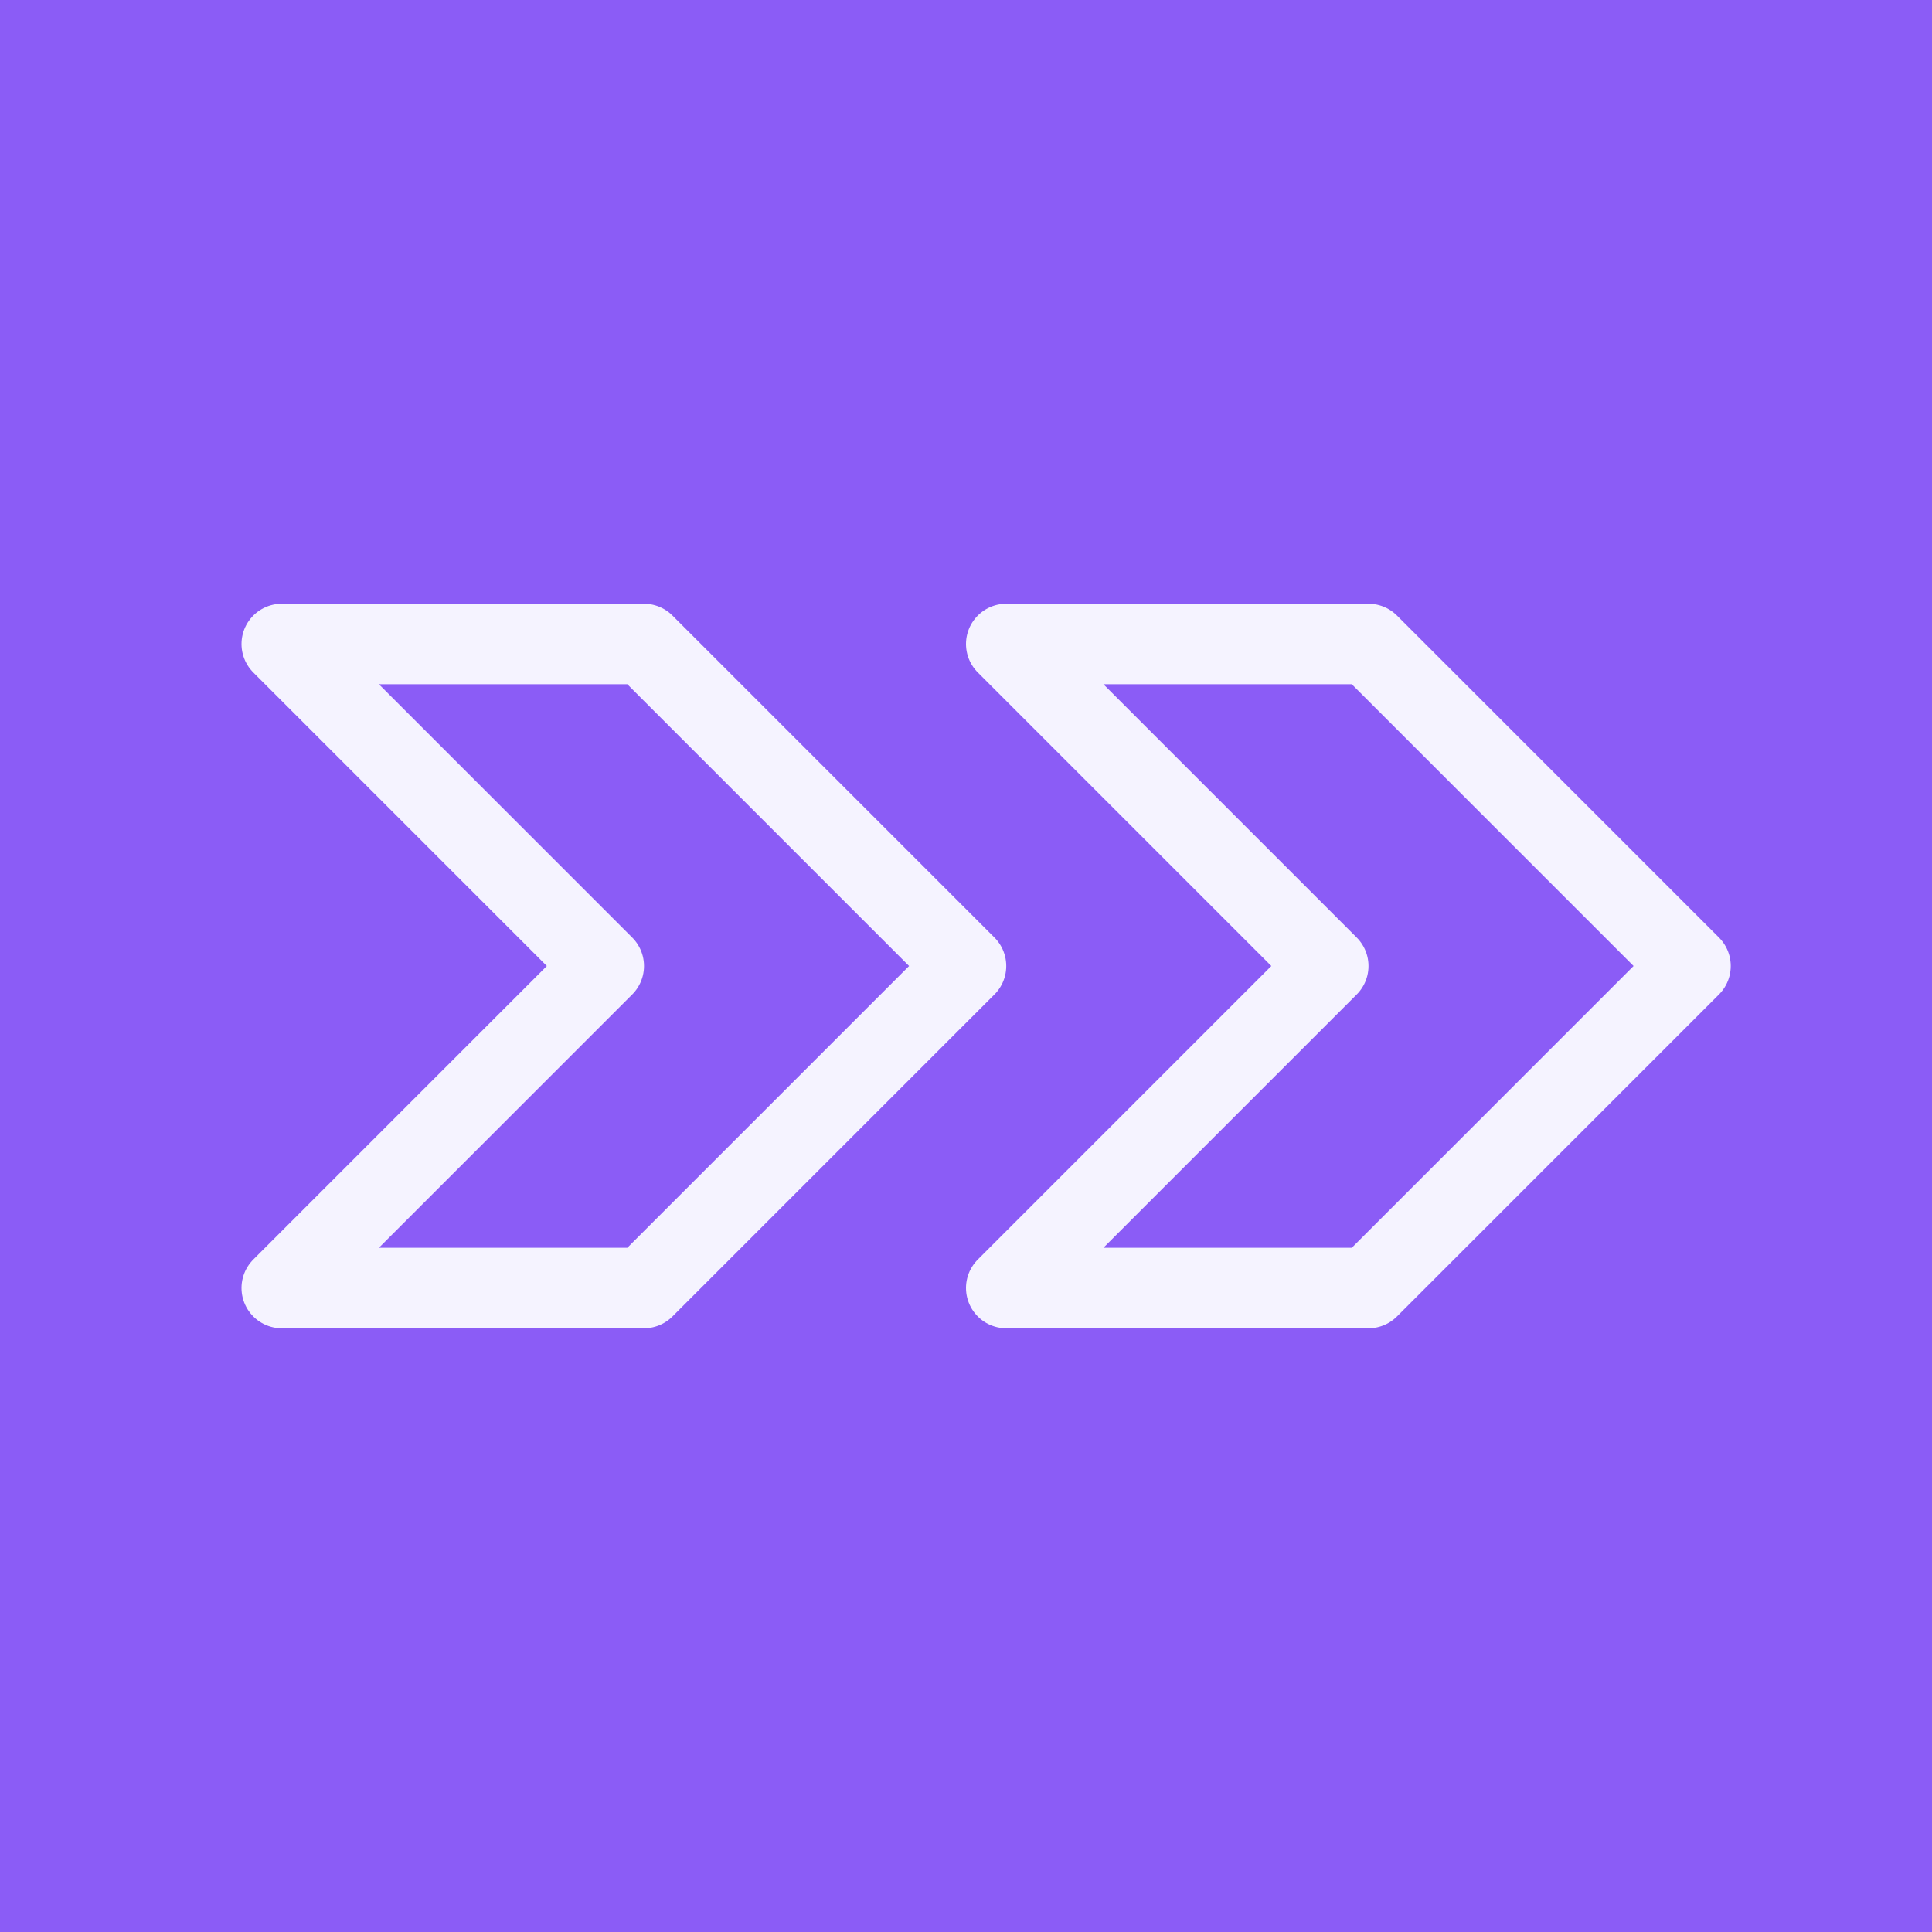 <svg xmlns="http://www.w3.org/2000/svg" width="36" height="36" viewBox="0 0 24 24" stroke-width="1" stroke="#F5F3FF" fill="none" stroke-linecap="round" stroke-linejoin="round">
    <path stroke="none" d="M0 0h24v24H0z" fill="#8B5CF6"></path>
    <path d="M12.5 8l4 4l-4 4h4.5l4 -4l-4 -4z"></path>
    <path d="M3.5 8l4 4l-4 4h4.5l4 -4l-4 -4z"></path>
</svg>